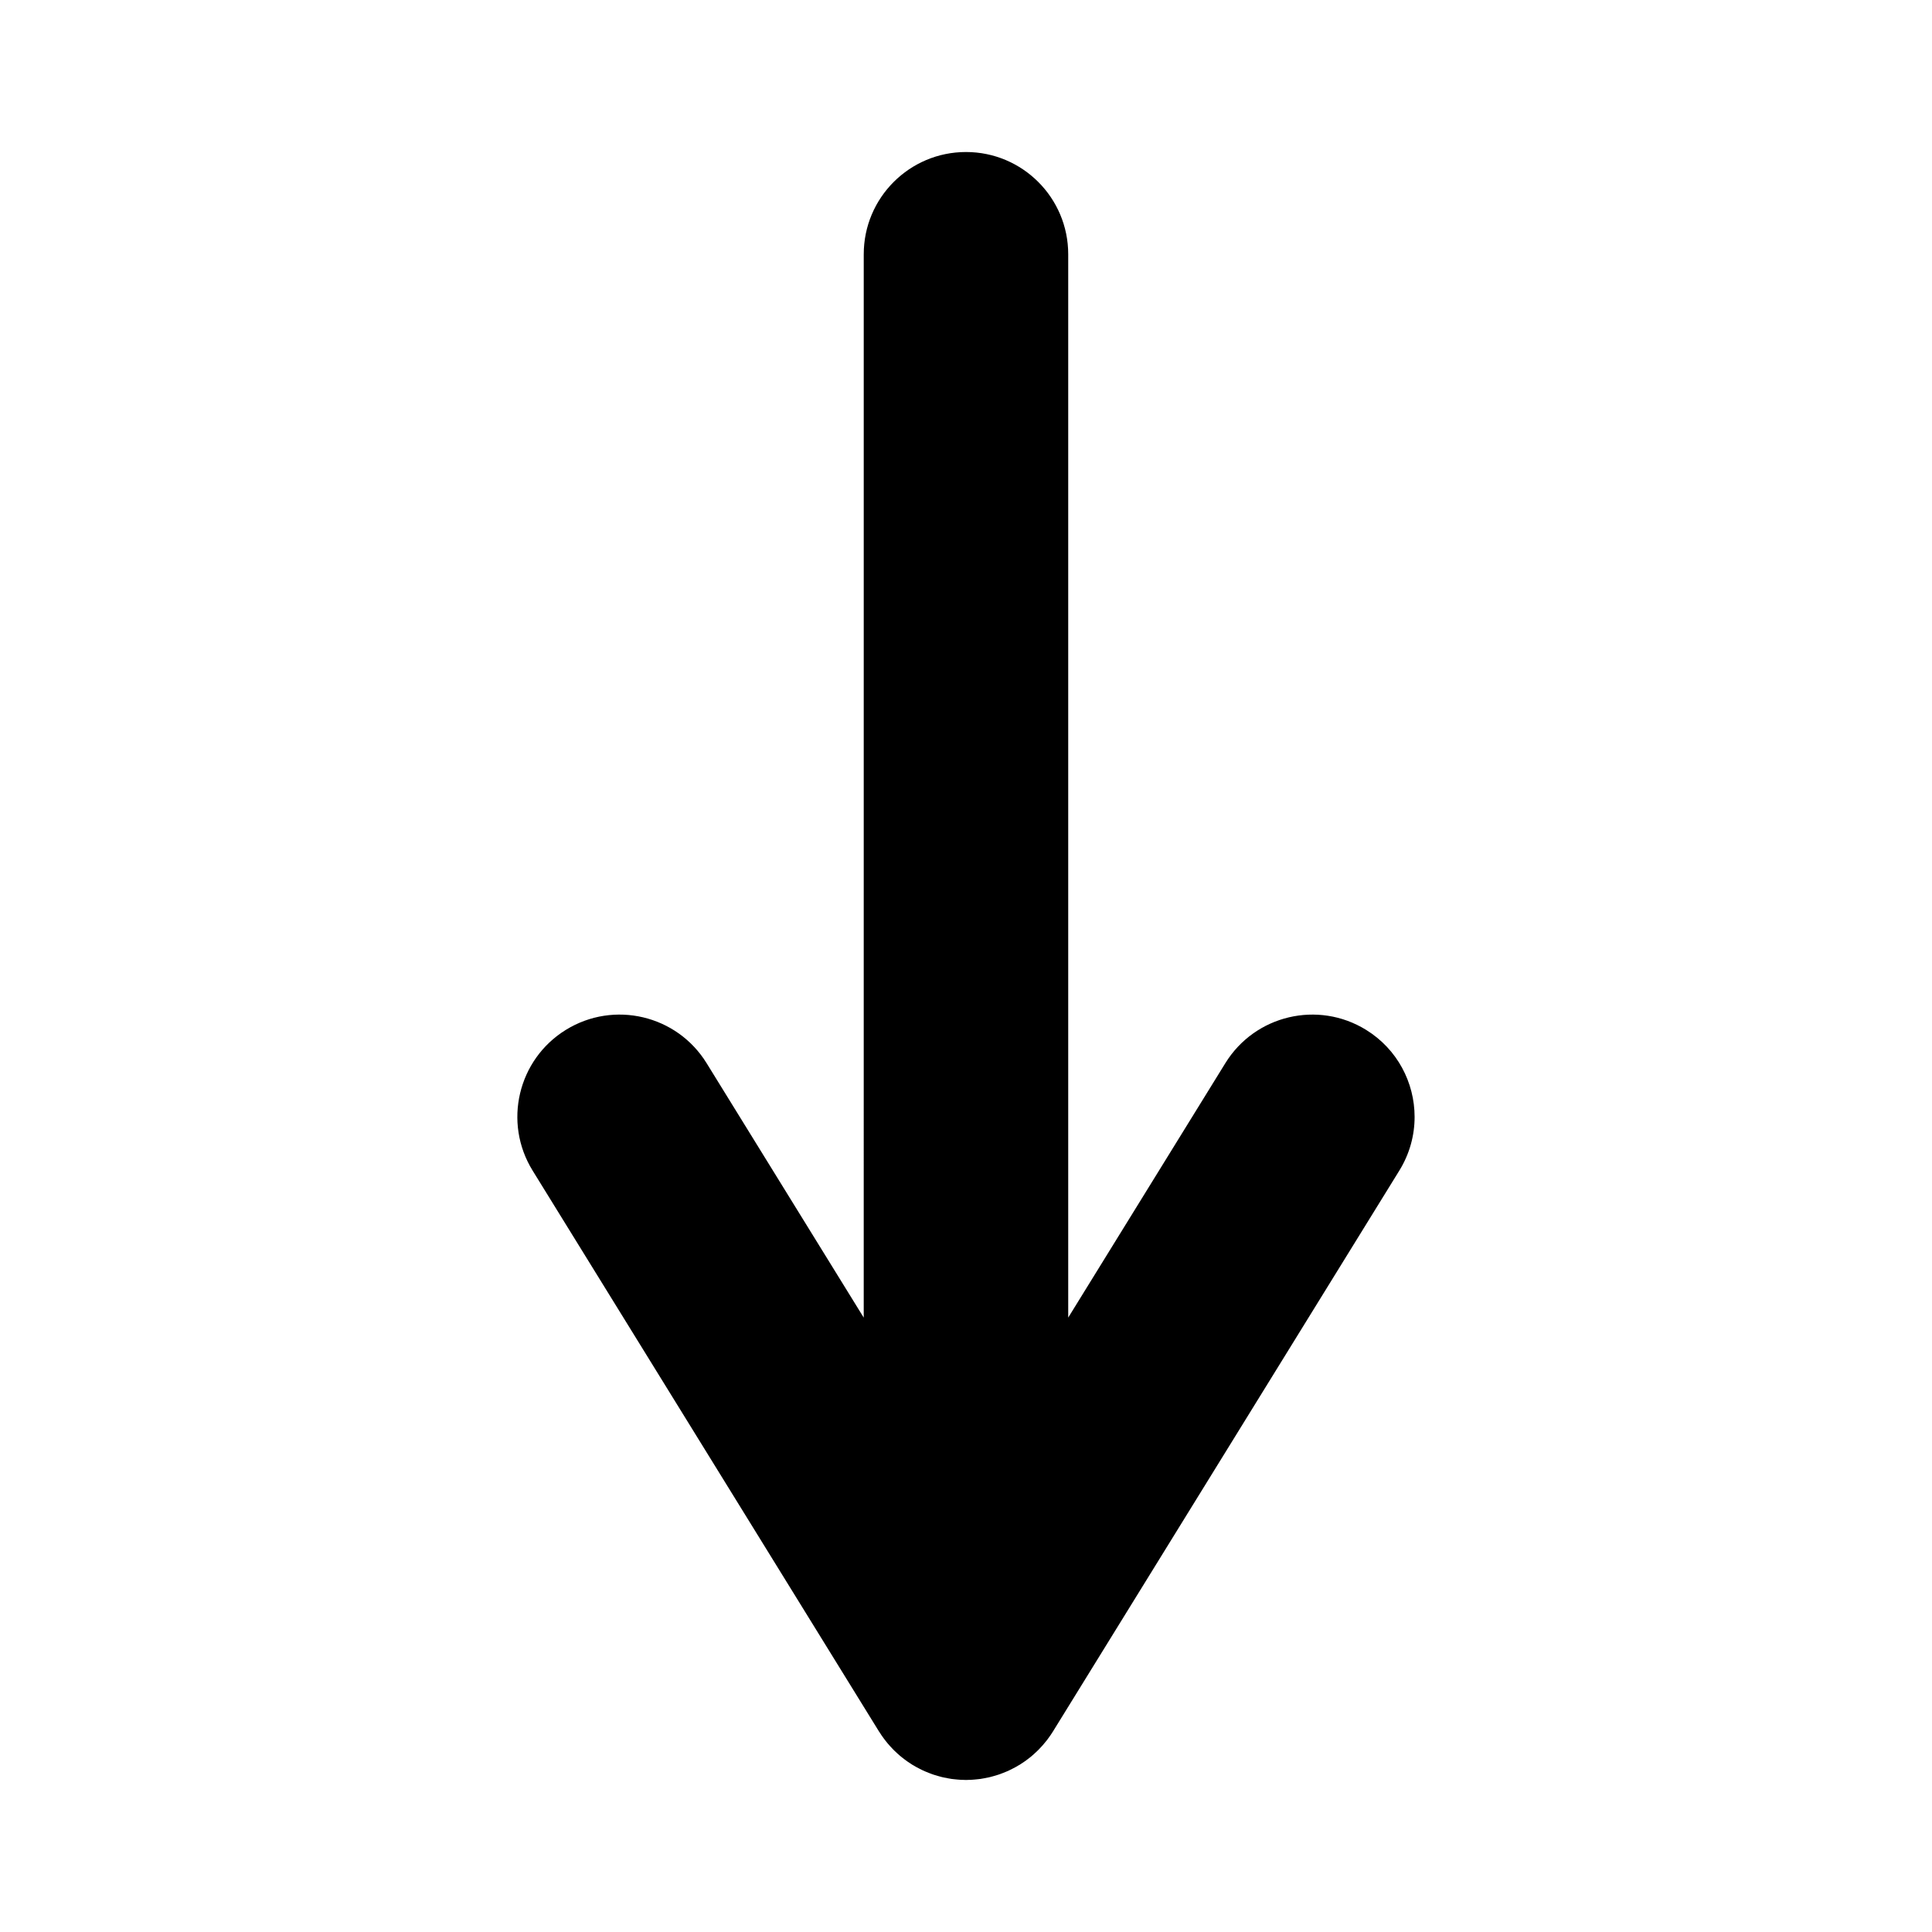 <?xml version="1.0" encoding="utf-8"?>
<!-- Generator: Adobe Illustrator 15.1.0, SVG Export Plug-In . SVG Version: 6.00 Build 0)  -->
<!DOCTYPE svg PUBLIC "-//W3C//DTD SVG 1.0//EN" "http://www.w3.org/TR/2001/REC-SVG-20010904/DTD/svg10.dtd">
<svg version="1.0" id="Layer_2" xmlns="http://www.w3.org/2000/svg" xmlns:xlink="http://www.w3.org/1999/xlink" x="0px" y="0px"
	 width="283.46px" height="283.46px" viewBox="0 0 283.46 283.46" enable-background="new 0 0 283.46 283.46" xml:space="preserve">
<path d="M148.515,259.521c-0.142,0.072-0.283,0.146-0.427,0.213c-0.106,0.05-0.212,0.1-0.319,0.146
	c-0.192,0.085-0.389,0.161-0.584,0.237c-0.166,0.064-0.33,0.131-0.497,0.189c-0.087,0.03-0.174,0.06-0.262,0.088
	c-0.199,0.065-0.401,0.124-0.604,0.182c-0.184,0.052-0.367,0.105-0.552,0.15c-0.087,0.021-0.175,0.039-0.262,0.059
	c-0.194,0.043-0.39,0.08-0.587,0.116c-0.19,0.034-0.379,0.072-0.569,0.1c-0.11,0.016-0.221,0.024-0.331,0.037
	c-0.182,0.021-0.362,0.039-0.545,0.055c-0.18,0.015-0.359,0.034-0.539,0.042c-0.149,0.008-0.298,0.005-0.448,0.008
	c-0.087,0.001-0.172,0.013-0.259,0.013s-0.172-0.012-0.259-0.013c-0.149-0.003-0.299,0-0.448-0.008
	c-0.18-0.008-0.359-0.027-0.539-0.042c-0.183-0.016-0.364-0.032-0.545-0.055c-0.11-0.013-0.221-0.021-0.332-0.037
	c-0.19-0.027-0.379-0.065-0.569-0.1c-0.197-0.036-0.392-0.073-0.586-0.116c-0.088-0.02-0.176-0.037-0.263-0.059
	c-0.185-0.045-0.368-0.099-0.552-0.151c-0.202-0.057-0.403-0.114-0.602-0.18c-0.088-0.029-0.176-0.059-0.263-0.089
	c-0.167-0.059-0.332-0.125-0.498-0.19c-0.195-0.076-0.39-0.15-0.58-0.235c-0.109-0.047-0.215-0.098-0.323-0.147
	c-0.144-0.068-0.286-0.142-0.429-0.214c-0.174-0.089-0.349-0.175-0.52-0.271c-0.136-0.075-0.27-0.157-0.404-0.237
	c-0.056-0.034-0.115-0.06-0.17-0.094c-0.075-0.046-0.141-0.101-0.214-0.147c-0.14-0.09-0.281-0.177-0.417-0.271
	c-0.15-0.103-0.295-0.212-0.442-0.32c-0.132-0.099-0.262-0.199-0.391-0.302c-0.104-0.083-0.208-0.164-0.31-0.25
	c-0.142-0.12-0.281-0.244-0.419-0.37c-0.137-0.124-0.271-0.249-0.403-0.377c-0.085-0.084-0.169-0.168-0.252-0.254
	c-0.123-0.125-0.242-0.253-0.361-0.384c-0.131-0.145-0.262-0.289-0.387-0.438c-0.085-0.101-0.166-0.205-0.249-0.309
	c-0.098-0.123-0.194-0.247-0.289-0.373c-0.114-0.152-0.228-0.305-0.335-0.461c-0.093-0.136-0.18-0.276-0.269-0.415
	c-0.046-0.072-0.1-0.137-0.145-0.21l-50.82-82.294c-4.353-7.053-2.166-16.292,4.881-20.645c7.049-4.353,16.291-2.167,20.644,4.882
	l23.057,37.338V37.304c0-8.284,6.716-15,15-15c8.285,0,15,6.716,15,15v156.013l23.057-37.336c4.353-7.049,13.596-9.234,20.644-4.882
	c4.594,2.836,7.121,7.748,7.121,12.777c0,2.688-0.723,5.411-2.239,7.867l-50.82,82.294c0,0,0,0.001-0.001,0.001
	c-0.084,0.137-0.173,0.271-0.263,0.406c-0.043,0.064-0.086,0.129-0.13,0.192c-0.141,0.205-0.285,0.405-0.436,0.604
	c-0.033,0.043-0.066,0.085-0.1,0.128c-0.359,0.462-0.747,0.904-1.164,1.326c-0.046,0.046-0.092,0.092-0.138,0.137
	c-0.179,0.177-0.362,0.349-0.552,0.517c-0.091,0.081-0.182,0.162-0.274,0.24c-0.054,0.045-0.104,0.093-0.157,0.138
	c-0.003,0.002-0.006,0.005-0.009,0.007c-0.245,0.202-0.499,0.396-0.76,0.584c-0.087,0.063-0.176,0.121-0.264,0.182
	c-0.107,0.074-0.218,0.146-0.328,0.218c-0.104,0.066-0.201,0.138-0.307,0.203c-0.057,0.035-0.115,0.061-0.172,0.095
	c-0.133,0.079-0.265,0.16-0.399,0.235C148.868,259.345,148.691,259.433,148.515,259.521z"/>
</svg>
